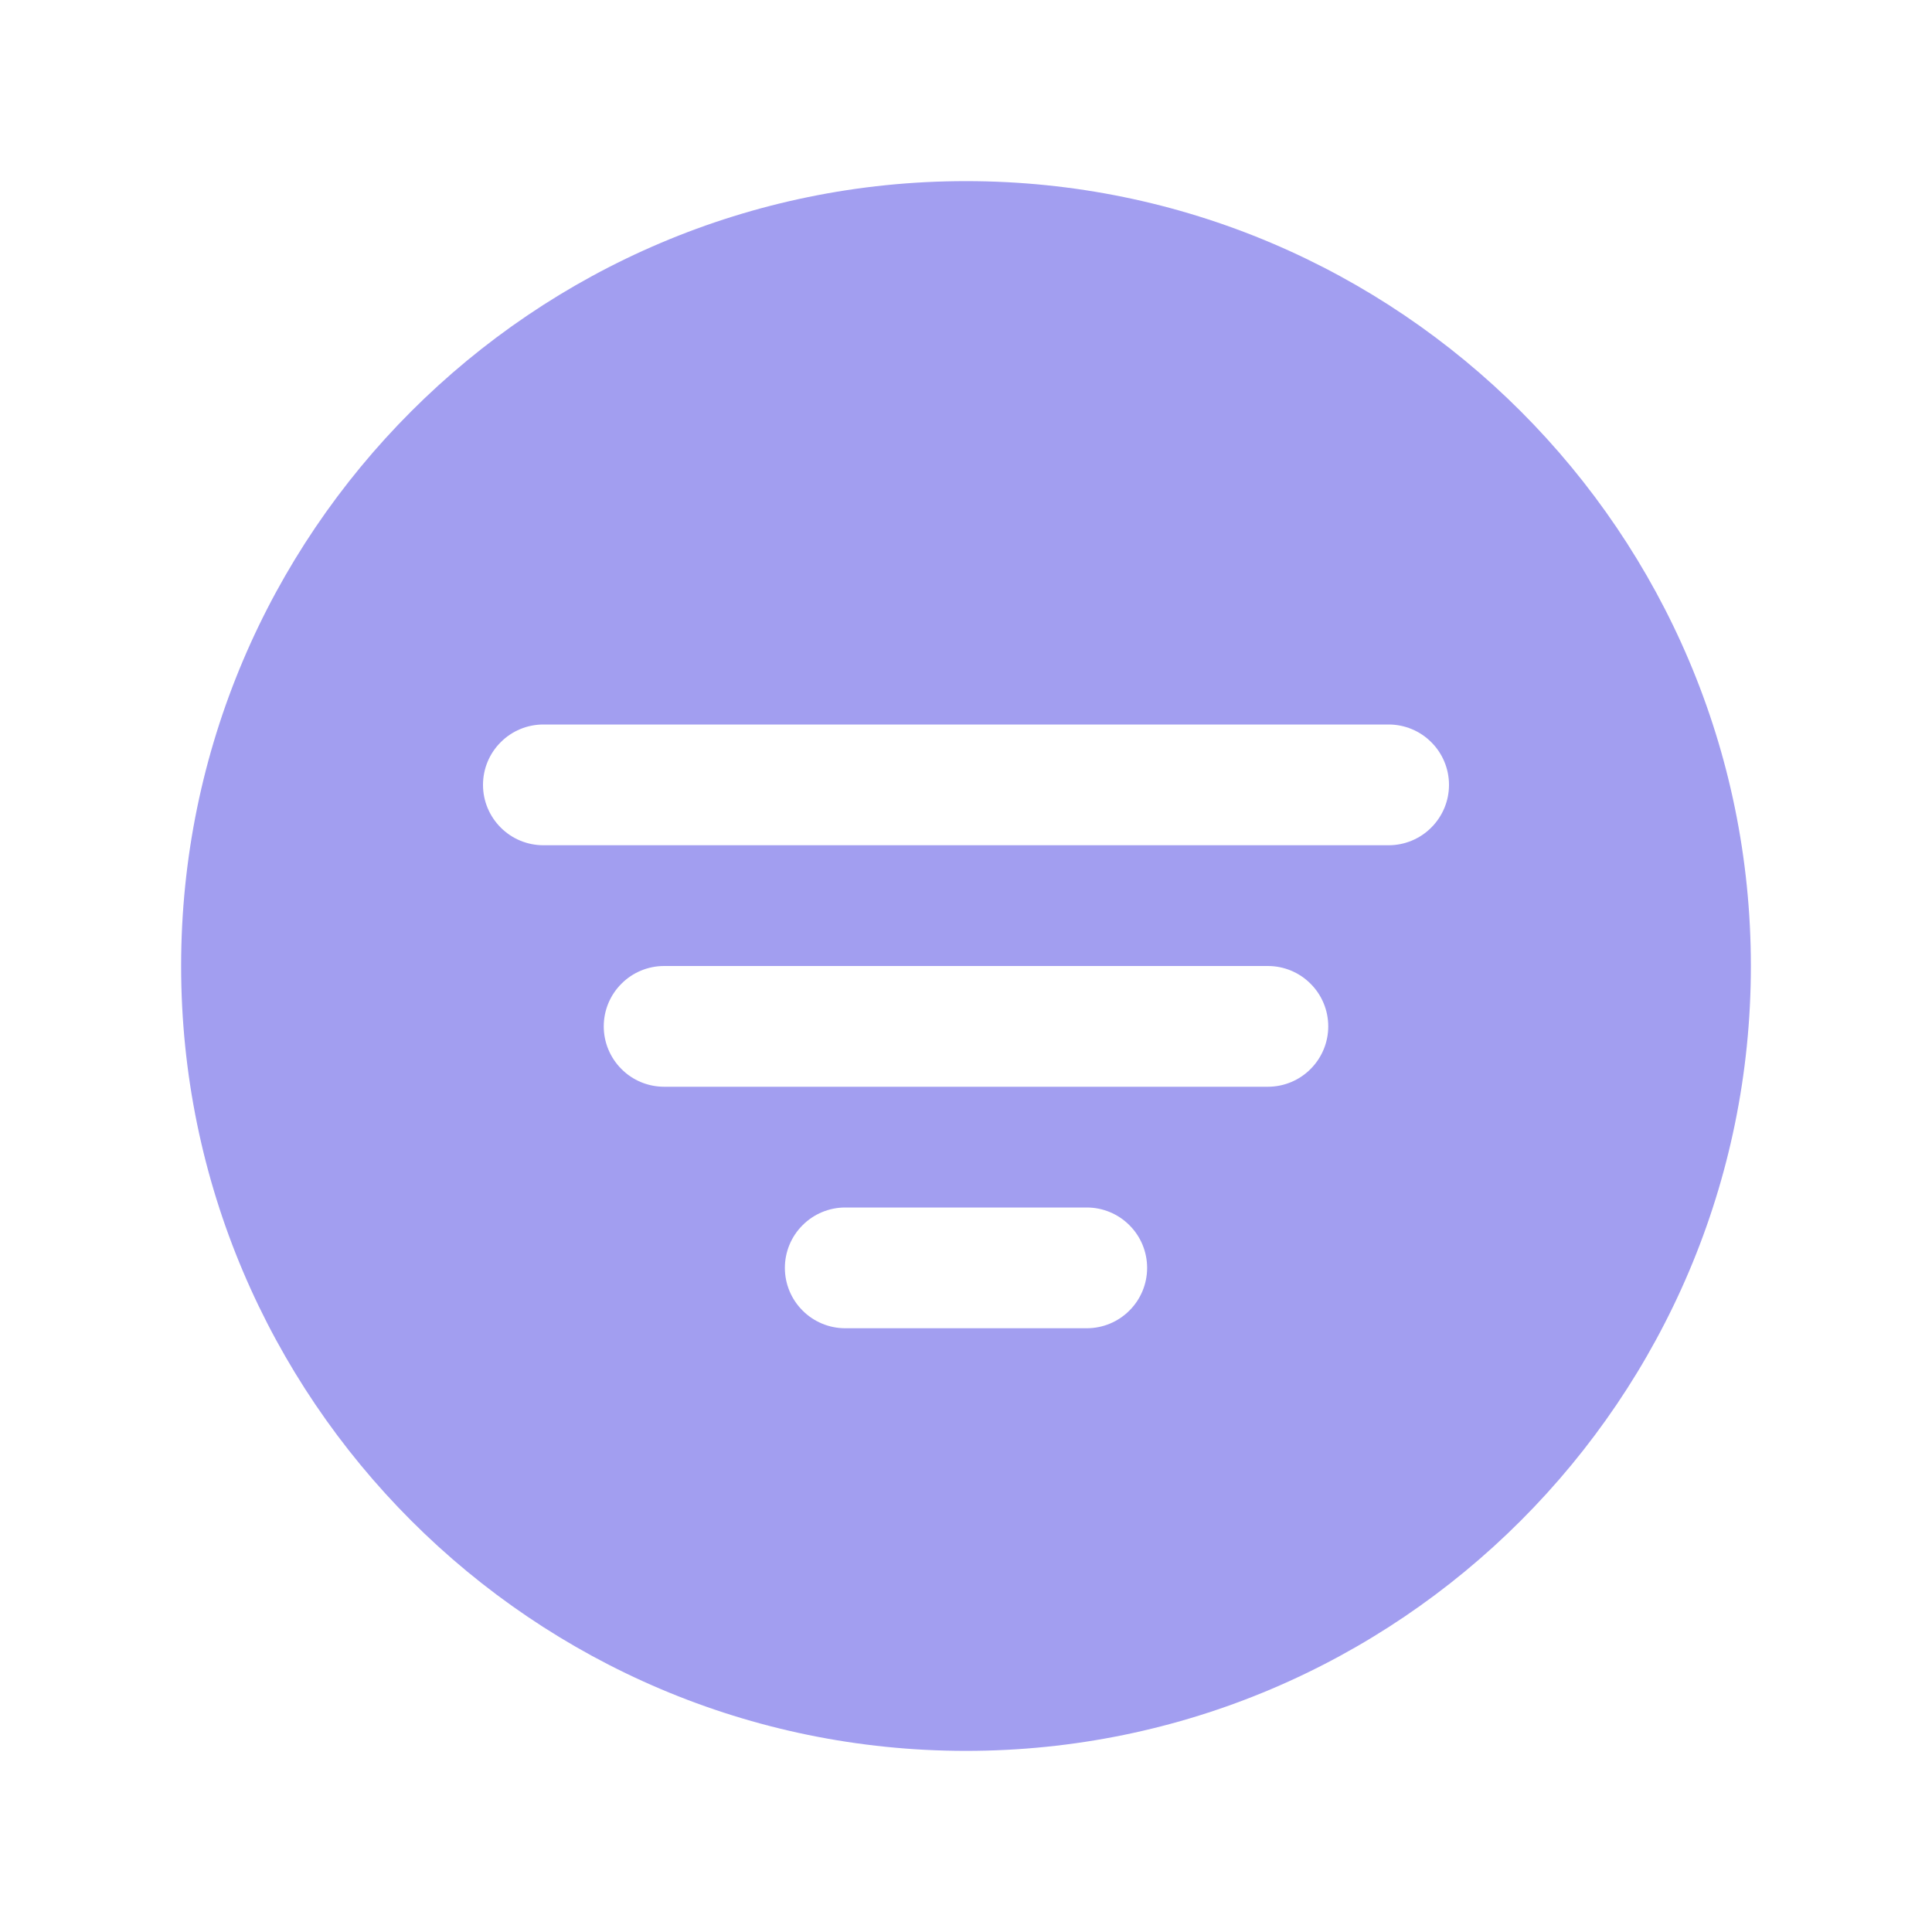 <svg width="24" height="24" viewBox="0 0 24 24" fill="none" xmlns="http://www.w3.org/2000/svg">
<path d="M12 2.25C6.624 2.25 2.25 6.624 2.25 12C2.25 17.376 6.624 21.75 12 21.75C17.376 21.75 21.75 17.376 21.75 12C21.75 6.624 17.376 2.25 12 2.25ZM13.5 16.5H10.5C10.301 16.5 10.11 16.421 9.97 16.28C9.829 16.14 9.75 15.949 9.75 15.75C9.75 15.551 9.829 15.36 9.97 15.22C10.11 15.079 10.301 15 10.5 15H13.5C13.699 15 13.89 15.079 14.03 15.22C14.171 15.36 14.25 15.551 14.25 15.75C14.25 15.949 14.171 16.14 14.03 16.28C13.89 16.421 13.699 16.5 13.5 16.5ZM15.75 13.5H8.25C8.051 13.5 7.86 13.421 7.72 13.28C7.579 13.139 7.5 12.949 7.5 12.75C7.5 12.551 7.579 12.36 7.72 12.22C7.86 12.079 8.051 12 8.25 12H15.75C15.949 12 16.14 12.079 16.28 12.22C16.421 12.36 16.5 12.551 16.5 12.75C16.5 12.949 16.421 13.139 16.28 13.28C16.14 13.421 15.949 13.5 15.75 13.5ZM17.25 10.5H6.75C6.551 10.5 6.36 10.421 6.22 10.28C6.079 10.139 6 9.949 6 9.75C6 9.551 6.079 9.36 6.22 9.22C6.36 9.079 6.551 9 6.75 9H17.25C17.449 9 17.64 9.079 17.78 9.22C17.921 9.36 18 9.551 18 9.75C18 9.949 17.921 10.139 17.78 10.28C17.64 10.421 17.449 10.5 17.25 10.5Z" fill="#A29EF0"/>
</svg>
